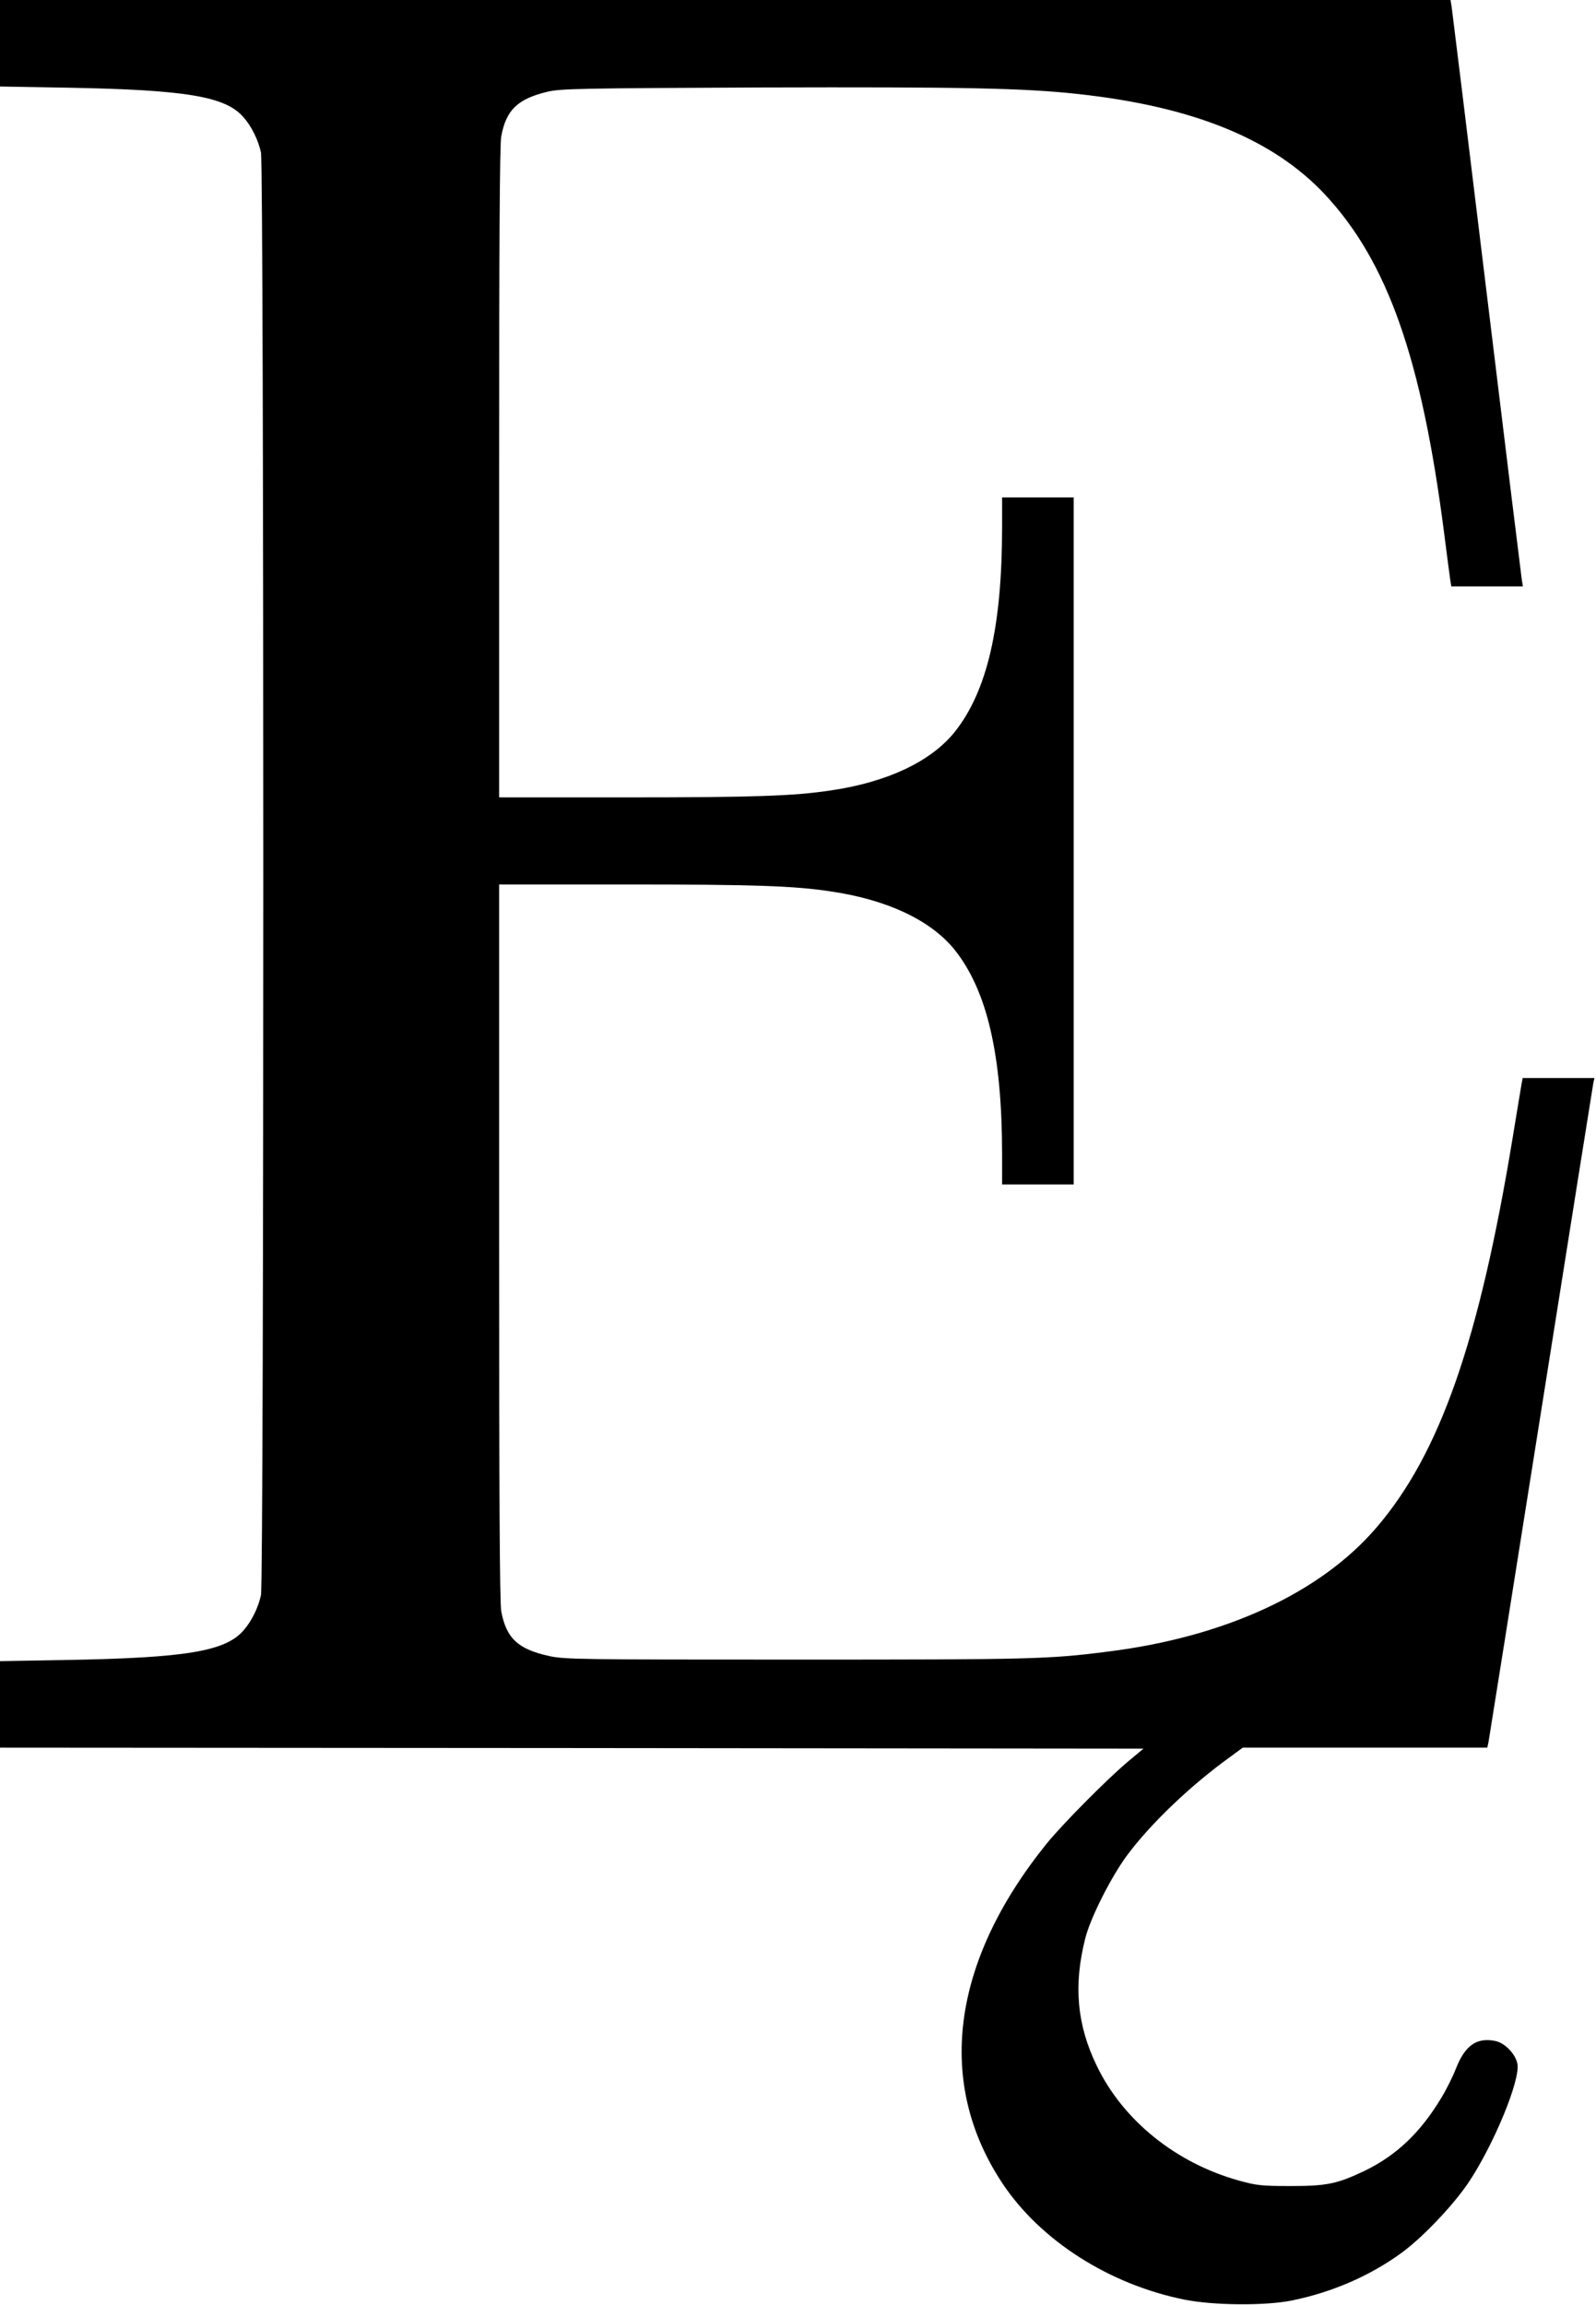 <?xml version="1.0" standalone="no"?>
<!DOCTYPE svg PUBLIC "-//W3C//DTD SVG 20010904//EN"
 "http://www.w3.org/TR/2001/REC-SVG-20010904/DTD/svg10.dtd">
<svg version="1.0" xmlns="http://www.w3.org/2000/svg"
 width="825pt" height="1191pt" viewBox="0 0 825 1191"
 preserveAspectRatio="xMidYMid meet">
<g transform="translate(0,1191) scale(0.1,-0.1)"
fill="#000000" stroke="none">
<path d="M0 11687 l0 -224 343 -6 c619 -11 822 -45 915 -152 42 -47 77 -118
91 -183 16 -76 16 -7378 0 -7454 -14 -65 -49 -136 -91 -183 -93 -107 -296
-141 -915 -152 l-343 -6 0 -224 0 -223 2955 -2 2956 -3 -78 -65 c-109 -91
-345 -329 -426 -430 -491 -611 -570 -1234 -224 -1753 197 -295 552 -521 940
-599 149 -30 416 -32 552 -5 208 42 403 126 566 244 109 78 272 249 352 369
130 196 265 524 251 609 -9 52 -66 111 -117 120 -95 18 -154 -24 -201 -143
-15 -39 -49 -108 -76 -152 -107 -178 -231 -296 -393 -375 -145 -69 -196 -80
-387 -80 -149 0 -175 3 -265 28 -325 90 -599 310 -735 592 -103 211 -122 417
-60 660 27 107 134 318 217 430 123 165 330 362 533 508 l64 47 632 0 632 0 6
27 c3 16 125 782 271 1703 146 921 268 1687 271 1703 l6 27 -186 0 -185 0 -6
-32 c-3 -18 -24 -143 -46 -278 -173 -1050 -376 -1631 -704 -2013 -289 -337
-781 -565 -1390 -641 -307 -39 -392 -41 -1610 -41 -1112 0 -1196 1 -1274 18
-163 35 -224 92 -250 232 -8 41 -11 612 -11 1907 l0 1848 658 0 c656 0 868 -7
1057 -36 293 -43 518 -150 640 -302 168 -211 245 -543 245 -1059 l0 -153 185
0 185 0 0 1775 0 1775 -185 0 -185 0 0 -152 c0 -517 -77 -849 -245 -1060 -122
-152 -347 -259 -640 -302 -189 -29 -401 -36 -1057 -36 l-658 0 0 1678 c0 1172
3 1696 11 1737 25 137 85 194 239 231 69 16 163 18 1105 22 1048 3 1357 -3
1640 -34 595 -65 1006 -233 1274 -519 324 -347 500 -848 616 -1750 14 -110 28
-217 31 -237 l6 -38 185 0 185 0 -6 38 c-3 20 -85 685 -181 1477 -96 792 -178
1457 -181 1478 l-6 37 -3749 0 -3749 0 0 -223z"/>
</g>
</svg>
